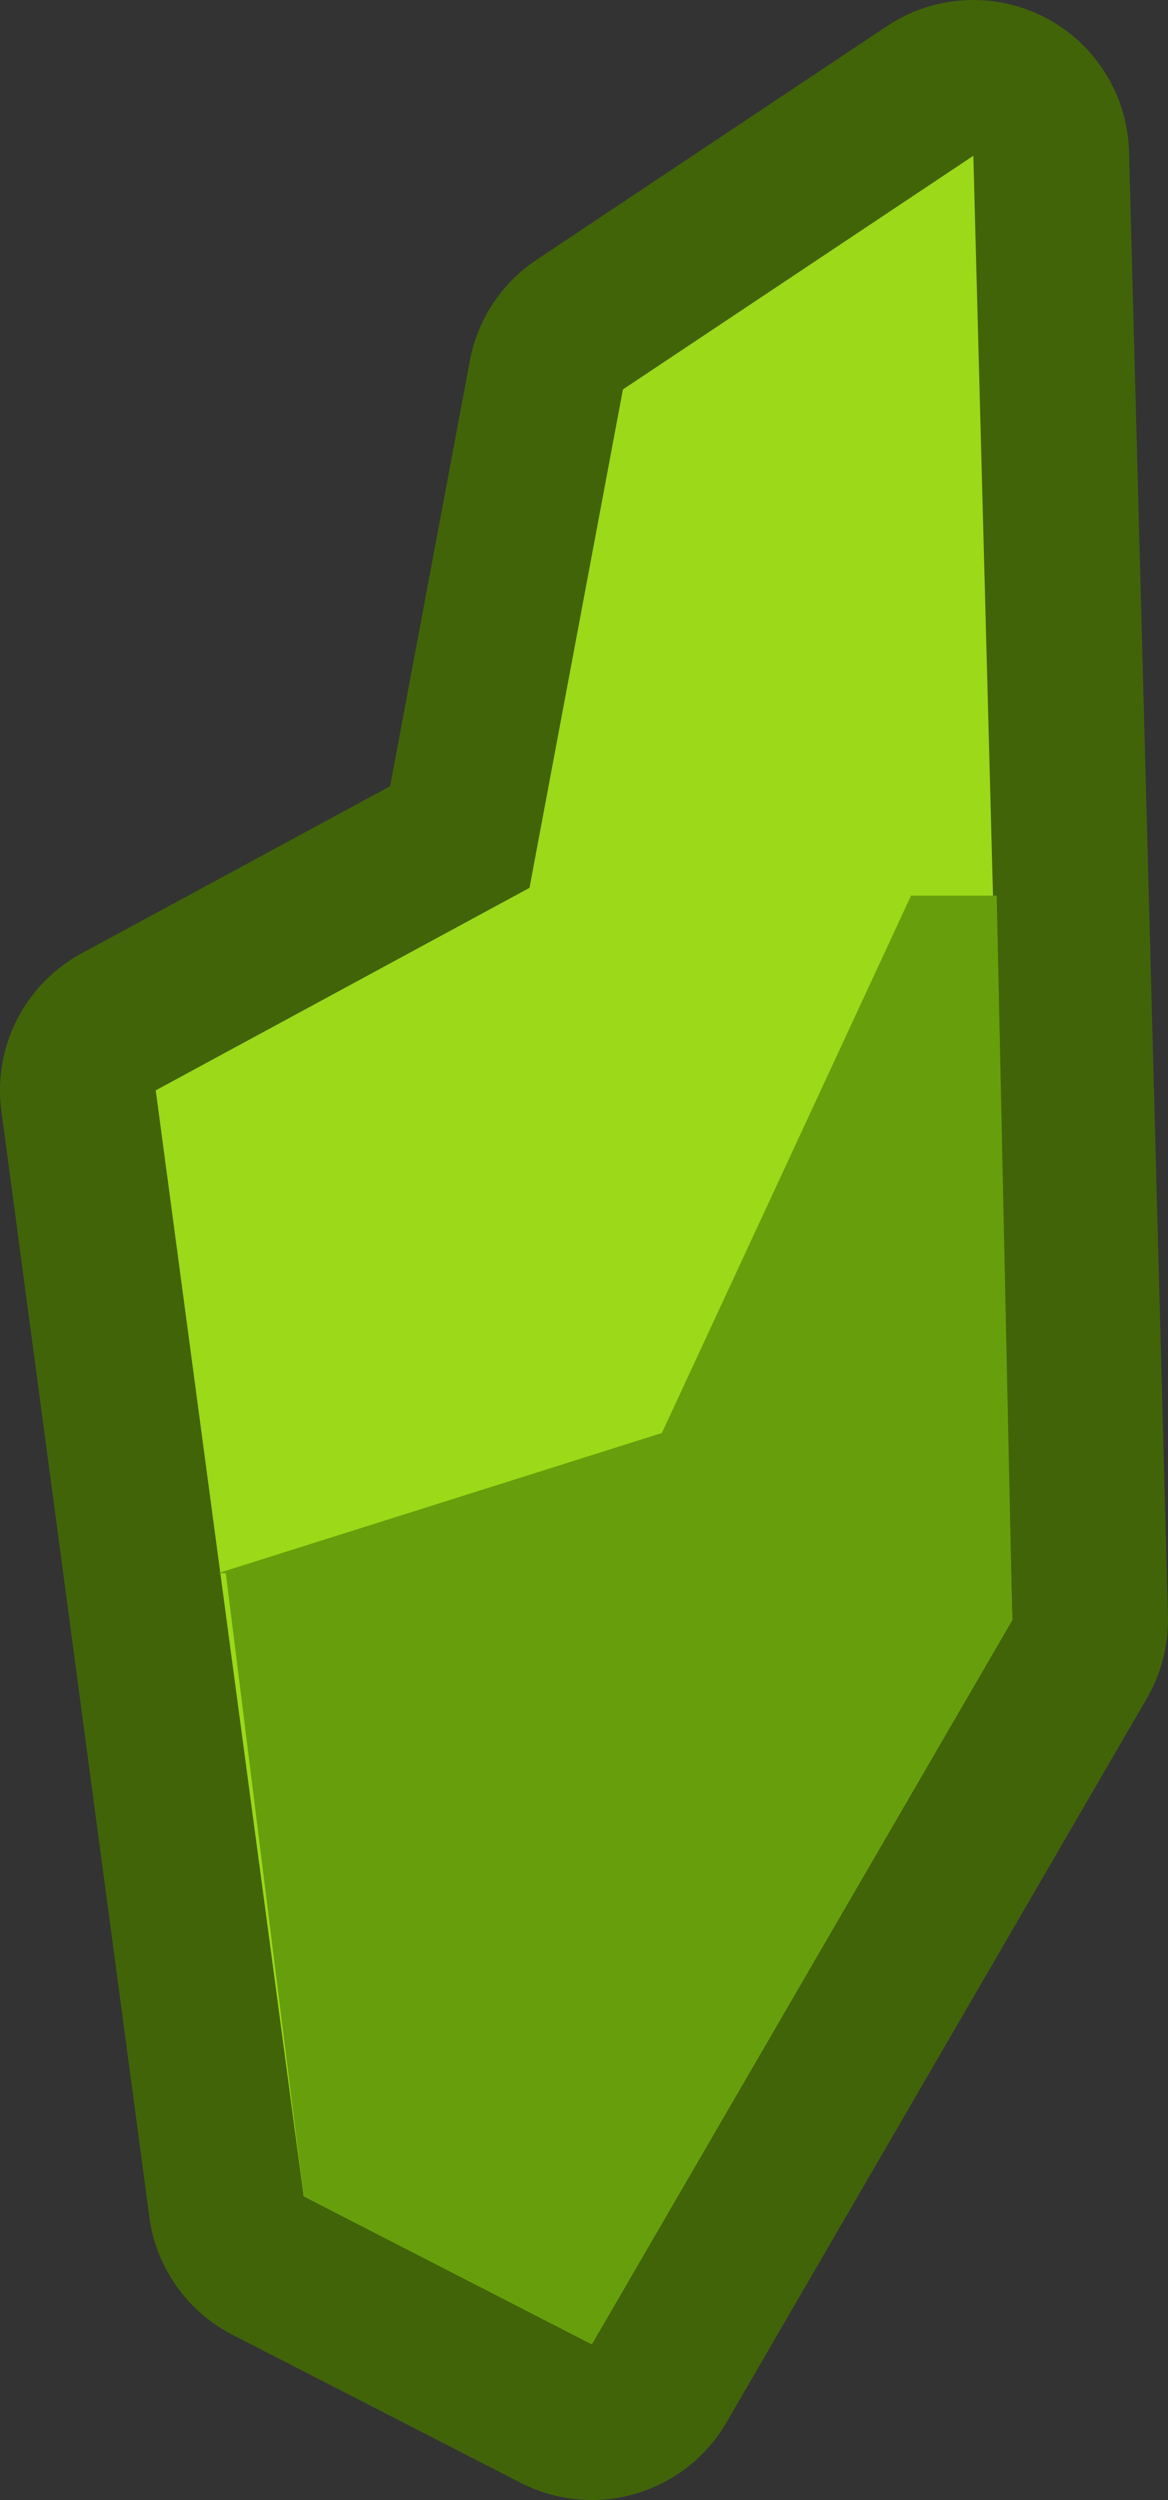 <?xml version="1.0" encoding="UTF-8" standalone="no"?>
<svg xmlns:xlink="http://www.w3.org/1999/xlink" height="16.05px" width="7.5px" xmlns="http://www.w3.org/2000/svg">
  <rect width="100%" height="100%" fill="#333333" stroke="none"/>
  <g transform="matrix(1.0, 0.0, 0.0, 1.0, 3.75, 8.05)">
    <path d="M2.75 2.35 L0.05 7.0 -1.8 6.05 -2.75 -1.05 -0.35 -2.35 0.25 -5.55 2.5 -7.05 2.75 2.35" fill="#ffffff" fill-rule="evenodd" stroke="none"/>
    <path d="M2.75 2.35 L0.05 7.0 -1.8 6.05 -2.75 -1.05 -0.35 -2.35 0.25 -5.55 2.5 -7.05 2.75 2.35 Z" fill="none" stroke="#416409" stroke-linecap="round" stroke-linejoin="round" stroke-width="2.0"/>
    <path d="M2.75 2.35 L0.05 7.0 -1.8 6.05 -2.75 -1.05 -0.35 -2.35 0.25 -5.55 2.5 -7.05 2.75 2.35" fill="#9bd919" fill-rule="evenodd" stroke="none"/>
    <path d="M2.75 2.35 L0.05 7.0 -1.8 6.05 -2.3 2.05 -2.35 2.05 0.5 1.15 2.1 -2.3 2.65 -2.3 2.75 2.35" fill="#669f0b" fill-rule="evenodd" stroke="none"/>
  </g>
</svg>
